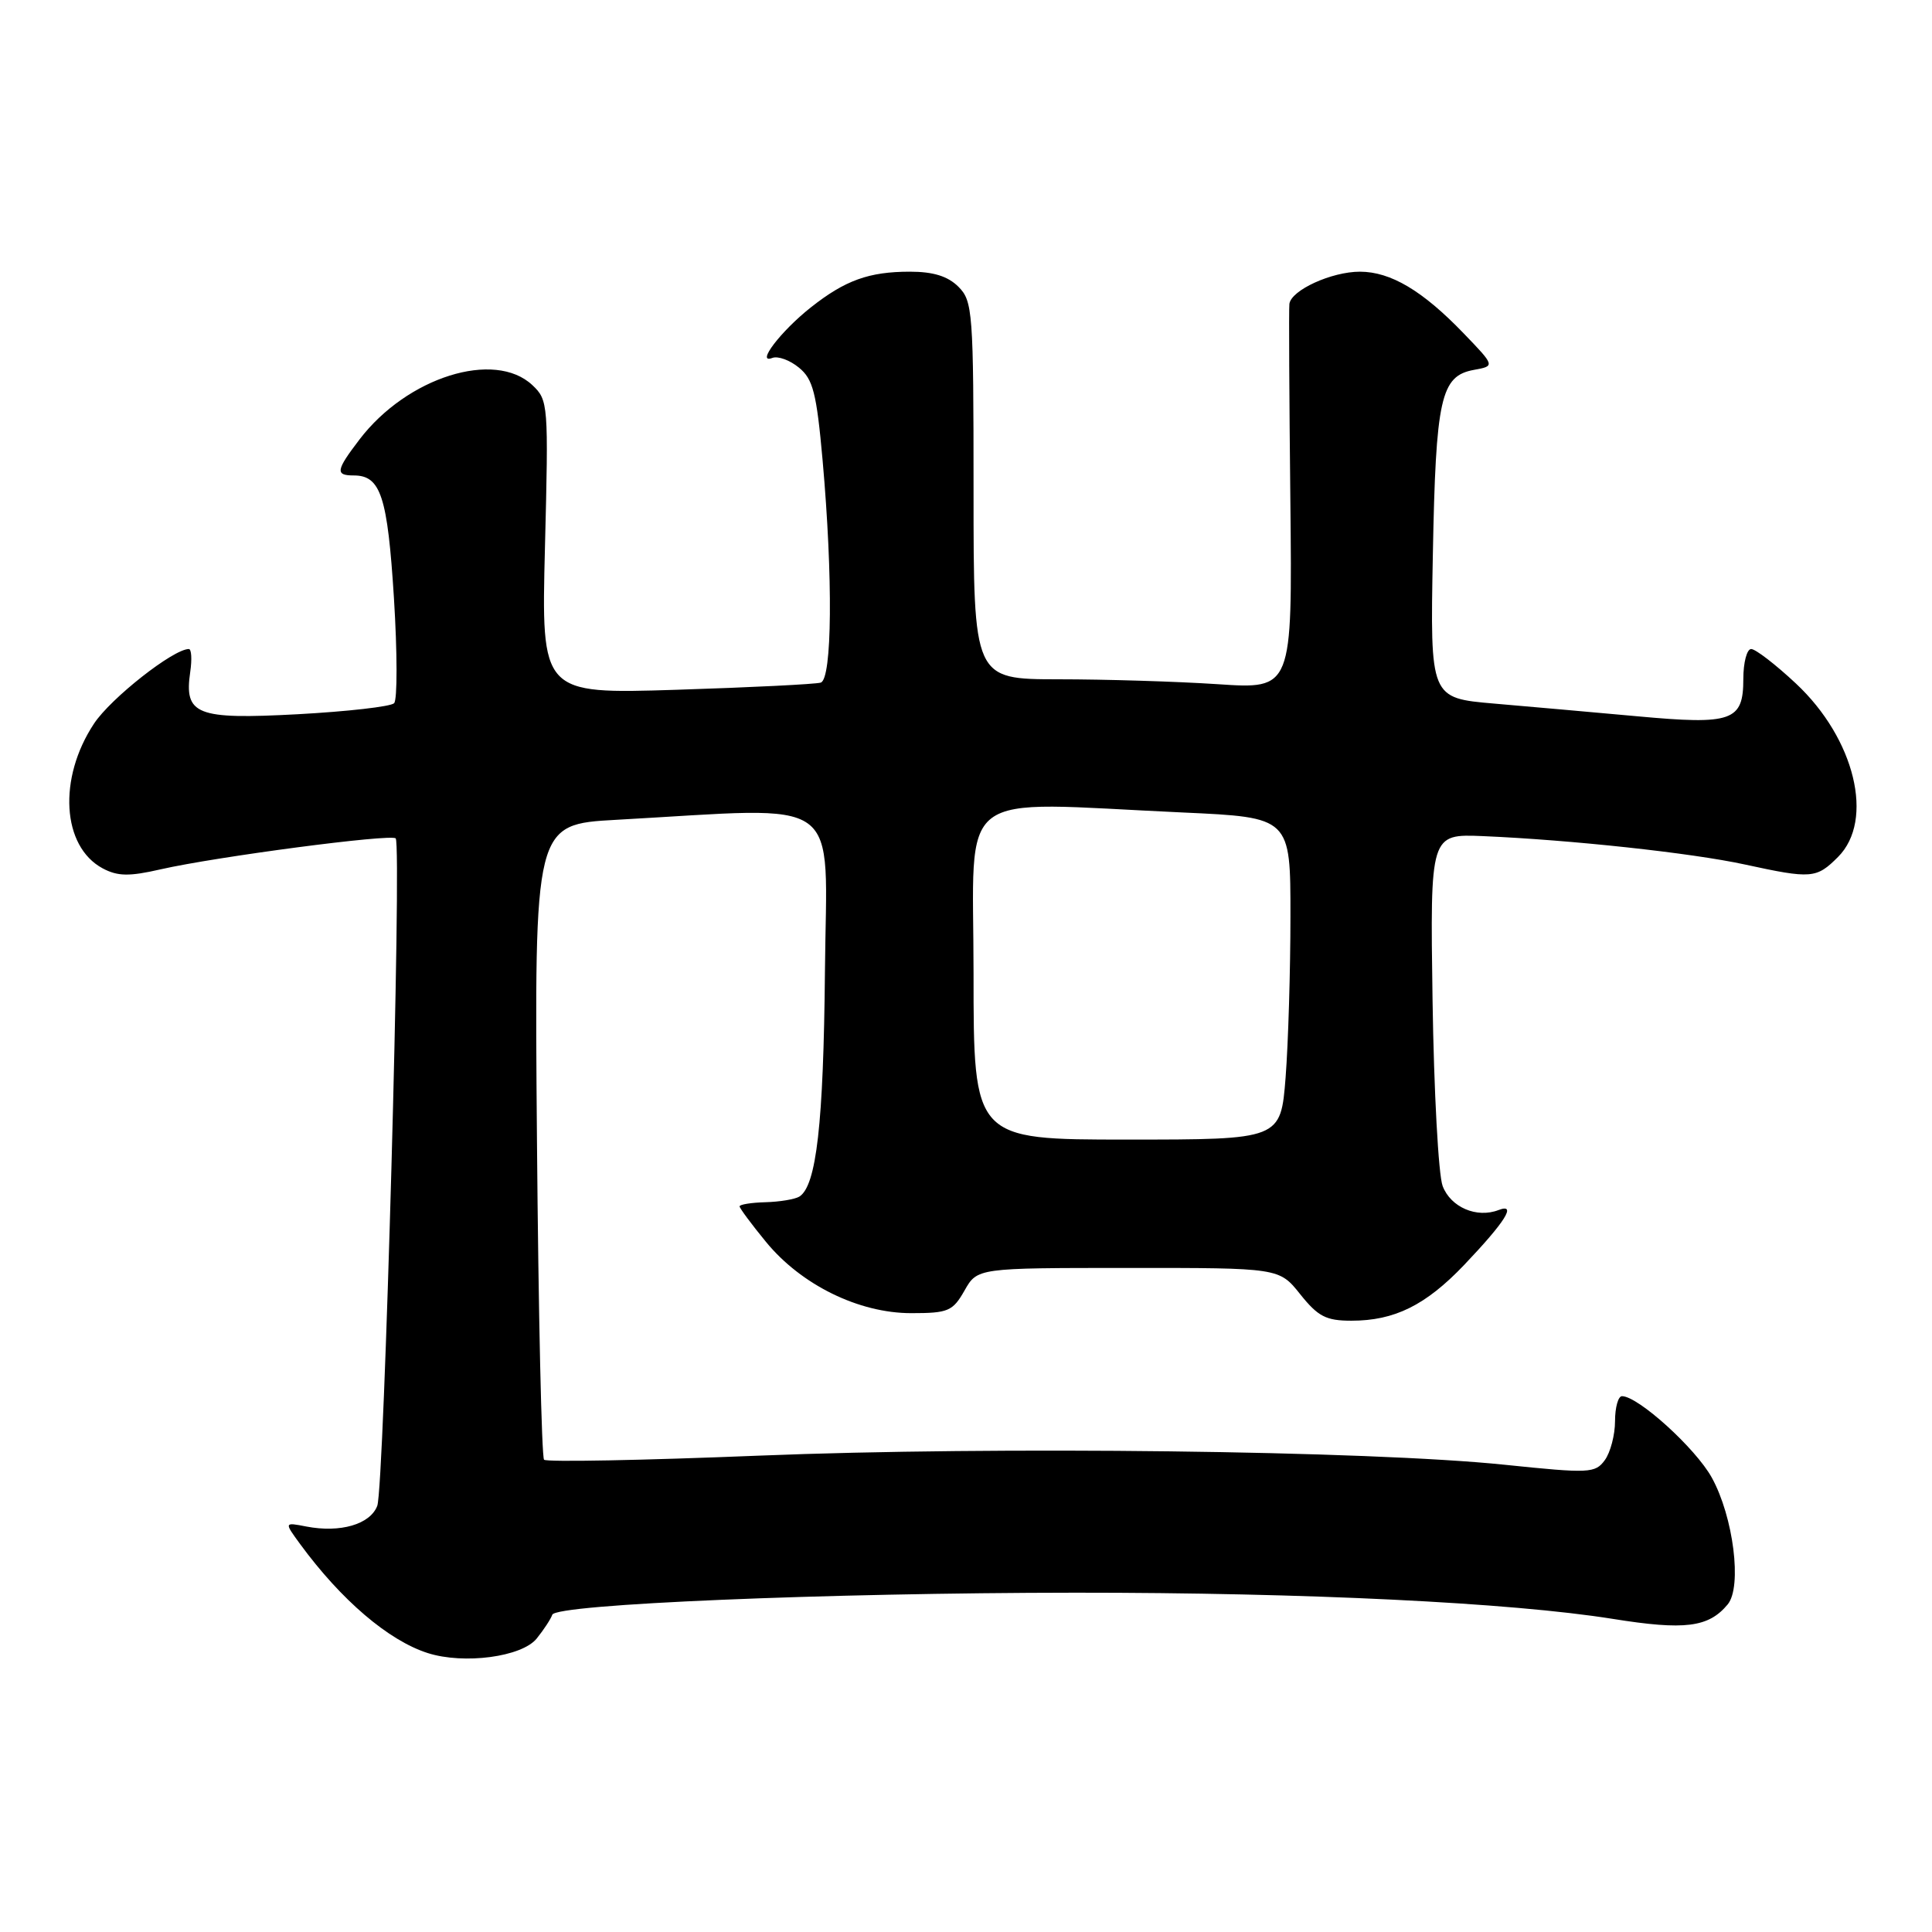<?xml version="1.0" encoding="UTF-8" standalone="no"?>
<!DOCTYPE svg PUBLIC "-//W3C//DTD SVG 1.1//EN" "http://www.w3.org/Graphics/SVG/1.1/DTD/svg11.dtd" >
<svg xmlns="http://www.w3.org/2000/svg" xmlns:xlink="http://www.w3.org/1999/xlink" version="1.1" viewBox="0 0 256 256">
 <g >
 <path fill="currentColor"
d=" M 71.11 217.12 C 72.06 215.94 72.99 214.52 73.18 213.96 C 73.65 212.56 109.38 211.06 142.50 211.04 C 173.10 211.03 200.17 212.35 213.70 214.51 C 223.25 216.04 226.39 215.65 228.93 212.59 C 230.86 210.26 229.69 200.98 226.82 195.79 C 224.68 191.91 217.06 185.00 214.92 185.00 C 214.42 185.00 214.00 186.49 214.00 188.31 C 214.00 190.13 213.39 192.45 212.65 193.47 C 211.37 195.22 210.62 195.25 199.40 194.09 C 181.36 192.22 131.87 191.62 100.59 192.88 C 85.24 193.50 72.41 193.75 72.09 193.42 C 71.77 193.10 71.34 174.02 71.15 151.03 C 70.80 109.23 70.80 109.23 81.65 108.63 C 112.28 106.94 109.52 104.94 109.31 128.68 C 109.12 148.91 108.18 157.15 105.91 158.56 C 105.33 158.91 103.32 159.25 101.43 159.30 C 99.54 159.35 98.00 159.60 98.00 159.85 C 98.00 160.09 99.57 162.21 101.49 164.55 C 106.16 170.25 113.79 174.00 120.74 174.00 C 125.64 174.00 126.24 173.75 127.80 171.01 C 129.50 168.01 129.50 168.01 149.50 168.01 C 169.50 168.00 169.50 168.00 172.29 171.50 C 174.65 174.45 175.71 175.00 179.07 175.00 C 184.78 175.00 188.90 172.96 194.00 167.62 C 199.48 161.86 201.03 159.39 198.56 160.34 C 195.67 161.45 192.23 159.97 191.16 157.16 C 190.60 155.70 190.00 144.60 189.82 132.50 C 189.50 110.50 189.50 110.50 196.50 110.79 C 208.16 111.29 224.11 113.01 231.20 114.55 C 240.04 116.47 240.68 116.42 243.55 113.55 C 248.41 108.68 245.79 97.88 237.97 90.57 C 235.29 88.06 232.62 86.00 232.04 86.00 C 231.47 86.00 231.00 87.78 231.00 89.96 C 231.00 95.55 229.53 96.07 216.94 94.91 C 211.20 94.39 202.68 93.63 198.00 93.23 C 189.50 92.50 189.50 92.50 189.86 73.50 C 190.25 52.72 190.90 49.81 195.31 49.01 C 198.11 48.50 198.11 48.50 193.93 44.16 C 188.49 38.51 184.28 36.01 180.20 36.00 C 176.44 36.00 171.07 38.45 170.85 40.28 C 170.77 40.95 170.83 52.71 170.98 66.41 C 171.24 91.32 171.24 91.32 161.37 90.66 C 155.94 90.30 146.44 90.01 140.25 90.01 C 129.00 90.00 129.00 90.00 129.00 65.00 C 129.00 41.33 128.89 39.89 127.00 38.00 C 125.60 36.60 123.67 36.00 120.57 36.00 C 115.14 36.00 111.98 37.14 107.43 40.74 C 103.46 43.88 100.10 48.28 102.33 47.43 C 103.07 47.14 104.66 47.72 105.86 48.71 C 107.73 50.23 108.20 52.06 109.00 61.00 C 110.38 76.54 110.27 89.98 108.75 90.45 C 108.06 90.66 99.45 91.09 89.61 91.40 C 71.72 91.96 71.72 91.96 72.21 72.51 C 72.69 53.55 72.65 53.02 70.54 51.03 C 65.53 46.33 53.93 49.98 47.63 58.24 C 44.50 62.34 44.40 63.00 46.88 63.00 C 50.45 63.00 51.35 65.76 52.20 79.26 C 52.65 86.47 52.66 92.74 52.22 93.18 C 51.77 93.63 46.02 94.28 39.44 94.64 C 26.01 95.36 24.37 94.72 25.21 89.01 C 25.45 87.35 25.37 86.00 25.02 86.00 C 22.97 86.00 14.69 92.51 12.46 95.88 C 7.66 103.13 8.20 112.16 13.60 115.06 C 15.59 116.12 17.11 116.15 21.29 115.19 C 28.68 113.51 51.80 110.47 52.43 111.09 C 53.26 111.92 50.91 197.11 49.99 199.53 C 49.05 201.99 45.08 203.14 40.58 202.27 C 37.65 201.70 37.65 201.70 39.77 204.60 C 45.21 212.02 51.48 217.38 56.68 219.04 C 61.48 220.57 69.14 219.55 71.11 217.12 Z  M 129.00 129.00 C 129.00 103.99 126.06 106.26 156.75 107.66 C 171.00 108.31 171.00 108.31 170.99 121.41 C 170.99 128.61 170.70 138.21 170.35 142.75 C 169.70 151.00 169.70 151.00 149.35 151.00 C 129.00 151.00 129.00 151.00 129.00 129.00 Z "/>
</g>
</svg>